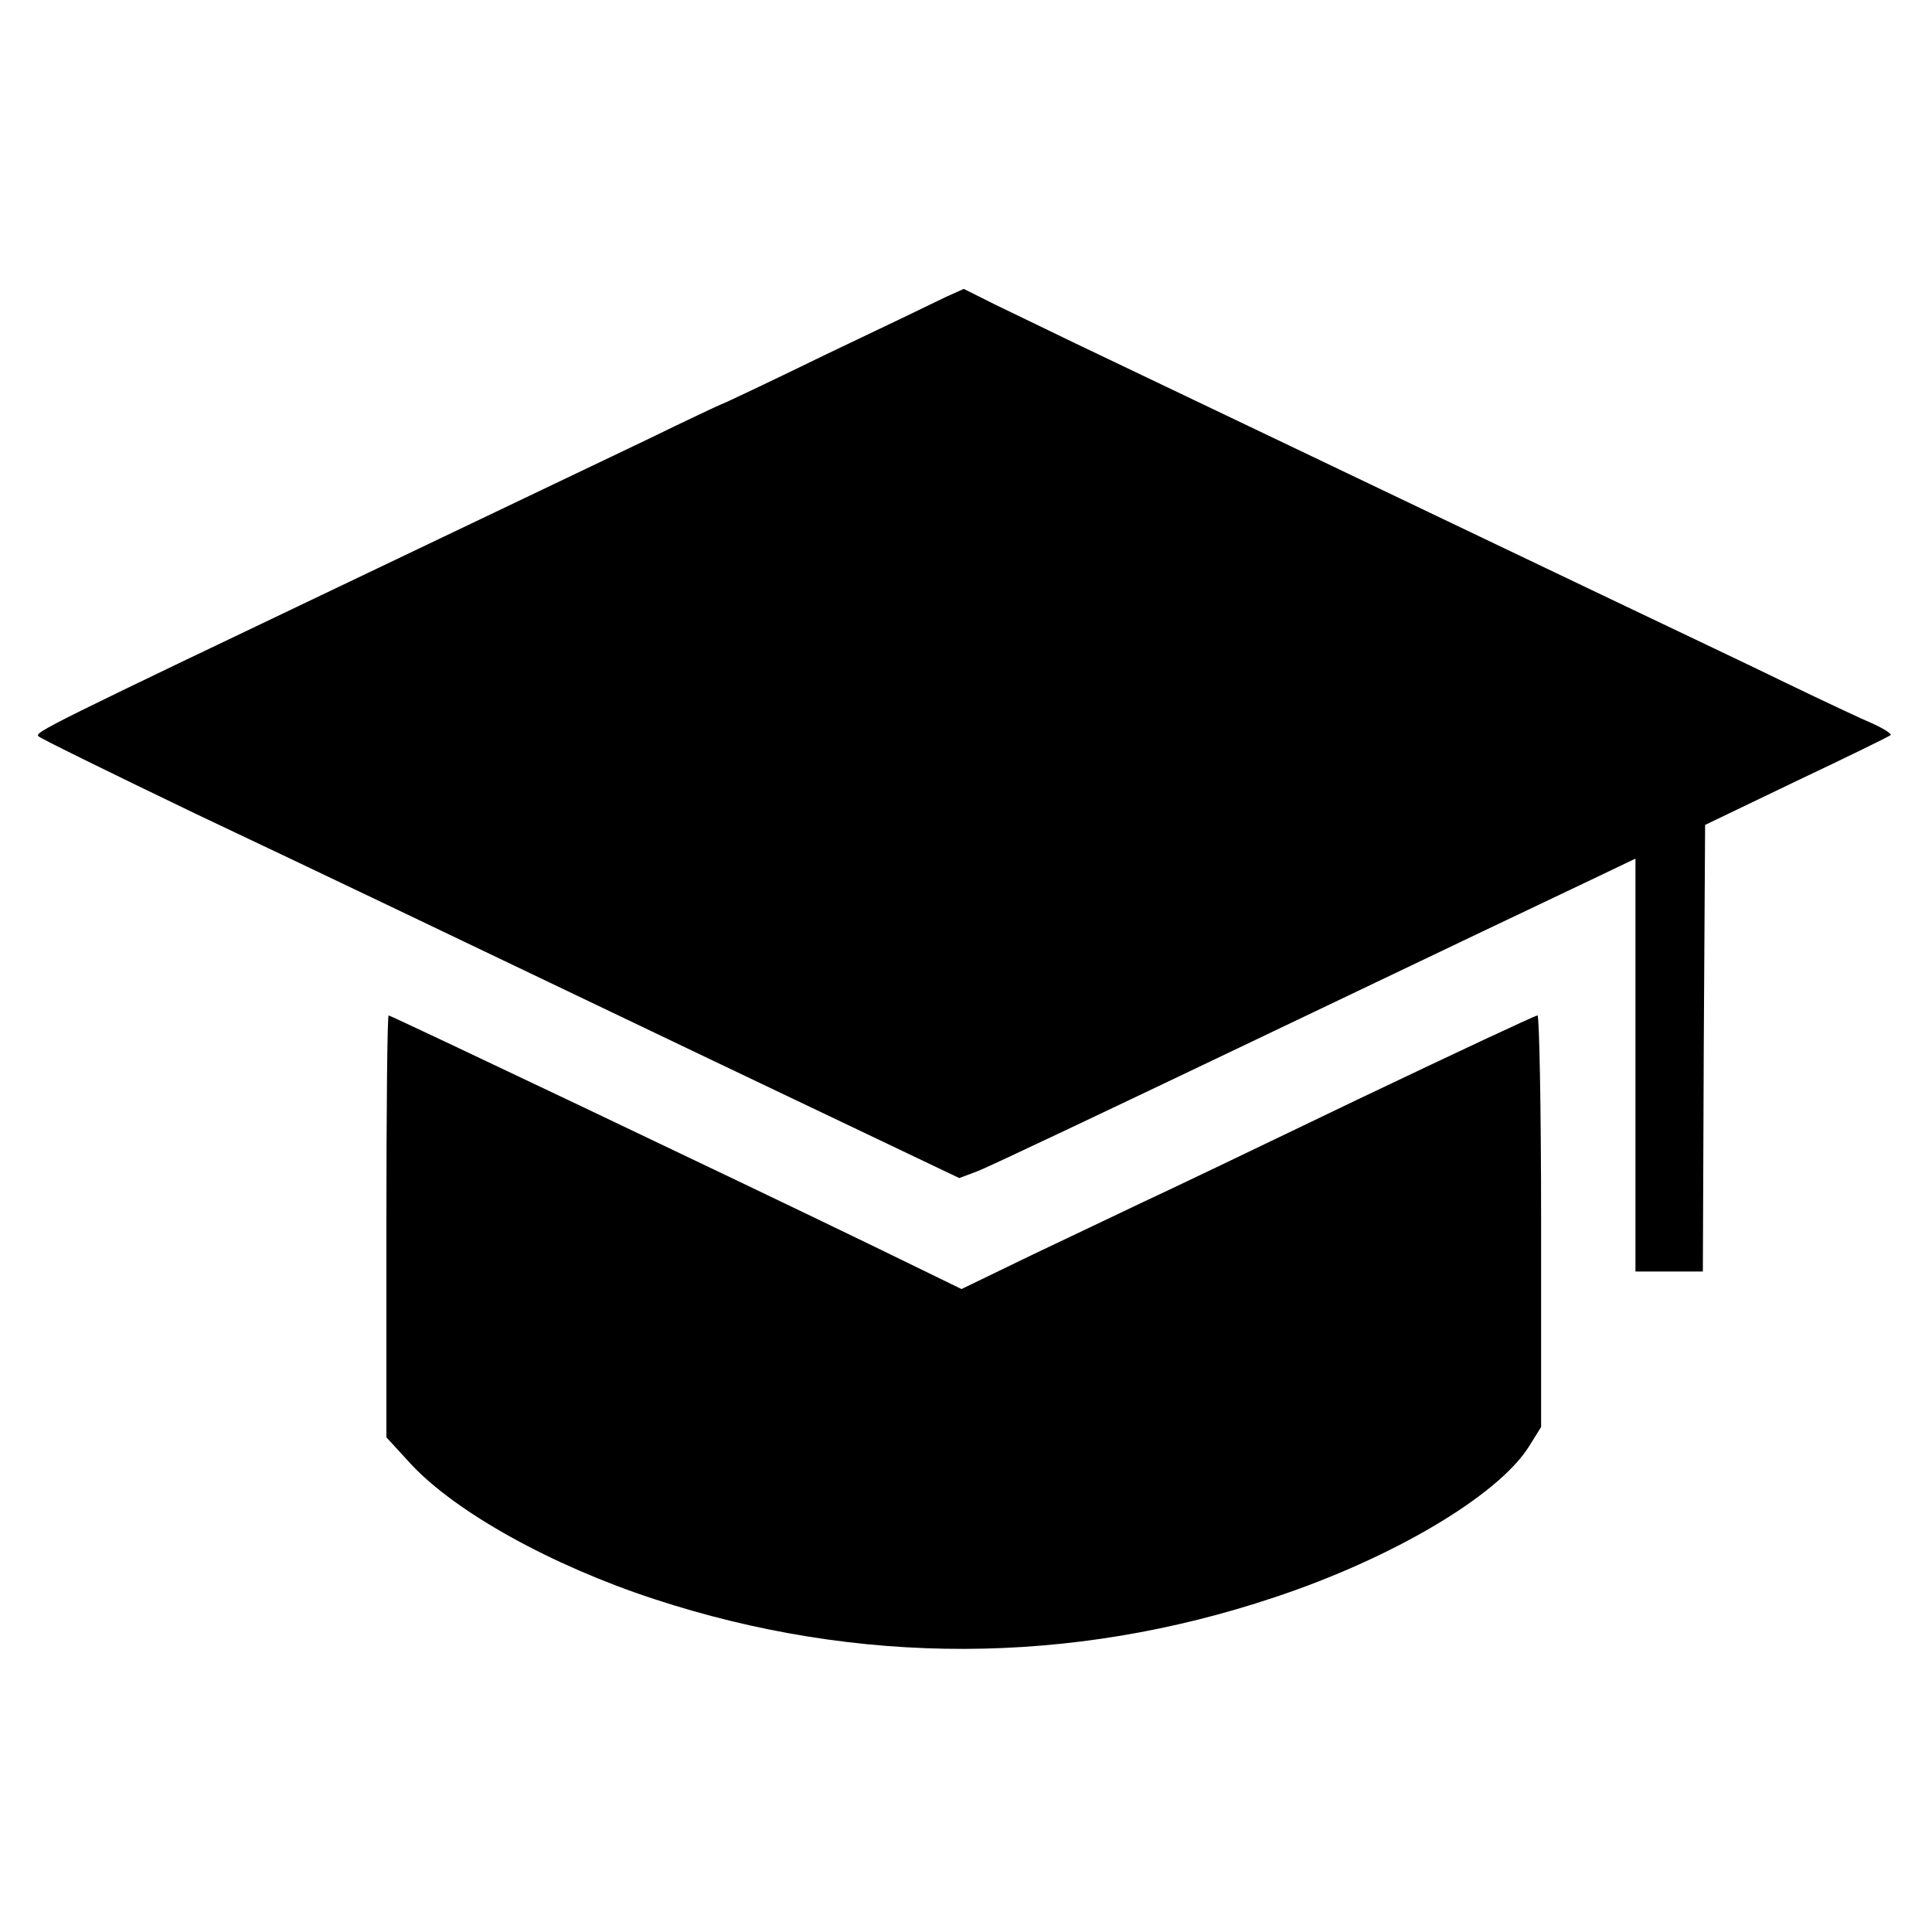 <?xml version="1.0" standalone="no"?>
<!DOCTYPE svg PUBLIC "-//W3C//DTD SVG 20010904//EN"
 "http://www.w3.org/TR/2001/REC-SVG-20010904/DTD/svg10.dtd">
<svg version="1.0" xmlns="http://www.w3.org/2000/svg"
 width="430pt" height="430pt" viewBox="0 0 430 430"
 preserveAspectRatio="xMidYMid meet">
<g transform="translate(0,430) scale(0.1,-0.1)"
fill="#000000" stroke="none">
<path d="M2105 3639 c-22 -11 -143 -69 -269 -129 -125 -61 -229 -110 -231
-110 -1 0 -76 -35 -166 -79 -90 -43 -360 -172 -599 -286 -746 -356 -764 -365
-754 -374 5 -5 162 -82 349 -172 382 -181 370 -176 1140 -544 l560 -267 40 15
c22 8 319 149 660 312 341 163 662 316 713 340 l92 44 0 -460 0 -459 75 0 75
0 2 497 3 497 204 98 c112 53 206 99 209 102 2 3 -15 14 -39 25 -24 10 -111
51 -194 91 -82 40 -190 91 -240 115 -49 23 -247 118 -440 210 -310 148 -508
243 -900 430 -60 29 -141 68 -180 87 l-70 35 -40 -18z"/>
<path d="M860 1571 l0 -470 55 -60 c100 -107 312 -225 541 -300 454 -149 927
-148 1381 4 262 87 495 225 565 334 l28 45 0 458 c0 252 -4 458 -8 458 -5 0
-184 -84 -398 -186 -214 -103 -429 -206 -479 -229 -49 -23 -161 -77 -248 -118
l-157 -76 -193 94 c-303 147 -1077 515 -1082 515 -3 0 -5 -211 -5 -469z"/>
</g>
</svg>
